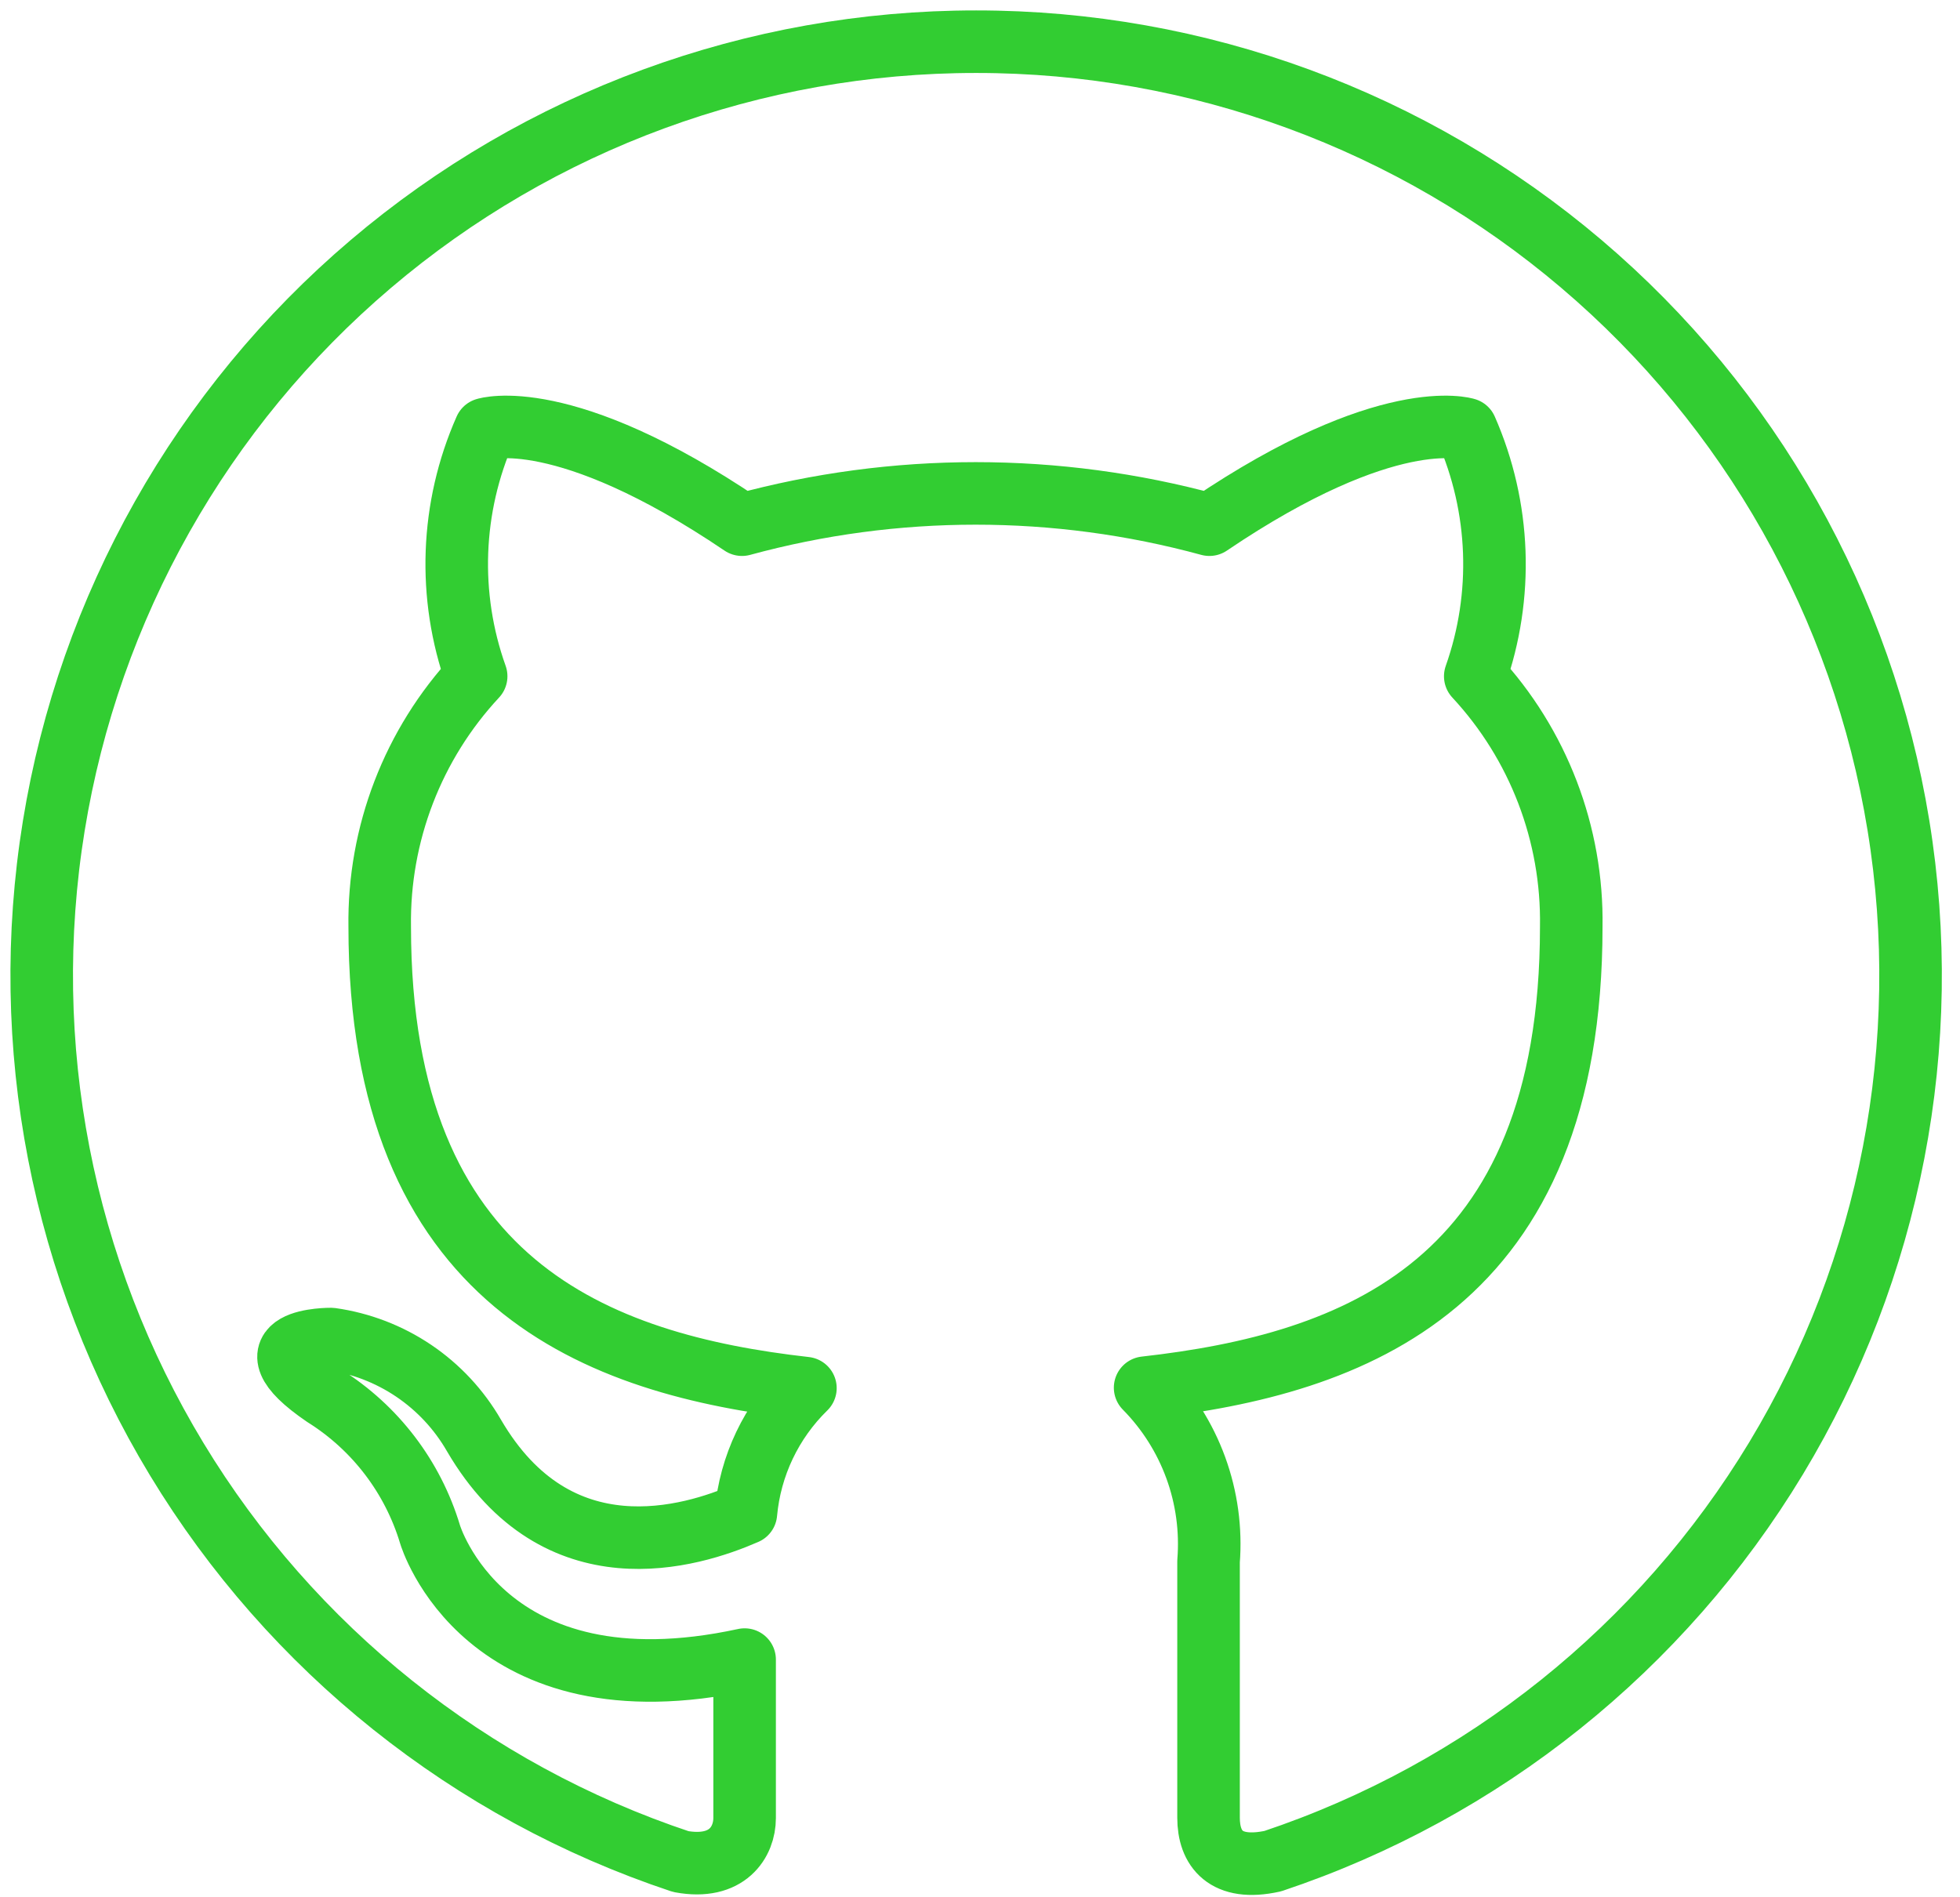 <svg width="94" height="91" viewBox="0 0 94 91" fill="none" xmlns="http://www.w3.org/2000/svg">
<path fill-rule="evenodd" clip-rule="evenodd" d="M46.815 2C36.175 1.995 25.881 5.777 17.776 12.669C9.67 19.561 4.283 29.114 2.579 39.616C0.874 50.118 2.964 60.885 8.473 69.987C13.983 79.088 22.553 85.932 32.648 89.292C34.898 89.708 35.711 88.333 35.711 87.208C35.711 86.083 35.711 83.333 35.711 79.604C23.211 82.312 20.627 73.604 20.627 73.604C19.8 70.849 18.002 68.487 15.565 66.958C11.502 64.188 15.877 64.229 15.877 64.229C17.296 64.428 18.651 64.948 19.839 65.749C21.027 66.551 22.016 67.613 22.731 68.854C26.731 75.708 33.148 73.729 35.773 72.583C35.98 70.308 36.992 68.18 38.627 66.583C28.669 65.458 18.211 61.625 18.211 44.458C18.145 40.005 19.802 35.698 22.836 32.438C21.457 28.576 21.614 24.333 23.273 20.583C23.273 20.583 27.023 19.375 35.586 25.167C42.924 23.167 50.664 23.167 58.002 25.167C66.565 19.375 70.315 20.583 70.315 20.583C71.962 24.336 72.118 28.574 70.752 32.438C73.781 35.7 75.43 40.007 75.356 44.458C75.356 61.667 64.94 65.438 54.919 66.562C55.994 67.652 56.822 68.96 57.347 70.398C57.872 71.836 58.081 73.37 57.961 74.896C57.961 80.875 57.961 85.708 57.961 87.188C57.961 88.667 58.773 89.771 61.044 89.271C71.129 85.898 79.685 79.047 85.182 69.944C90.678 60.841 92.757 50.079 91.046 39.584C89.335 29.088 83.945 19.544 75.841 12.658C67.738 5.773 57.449 1.995 46.815 2Z" stroke="#32CD32" stroke-width="3" stroke-linecap="round" stroke-linejoin="round"/>
</svg>
